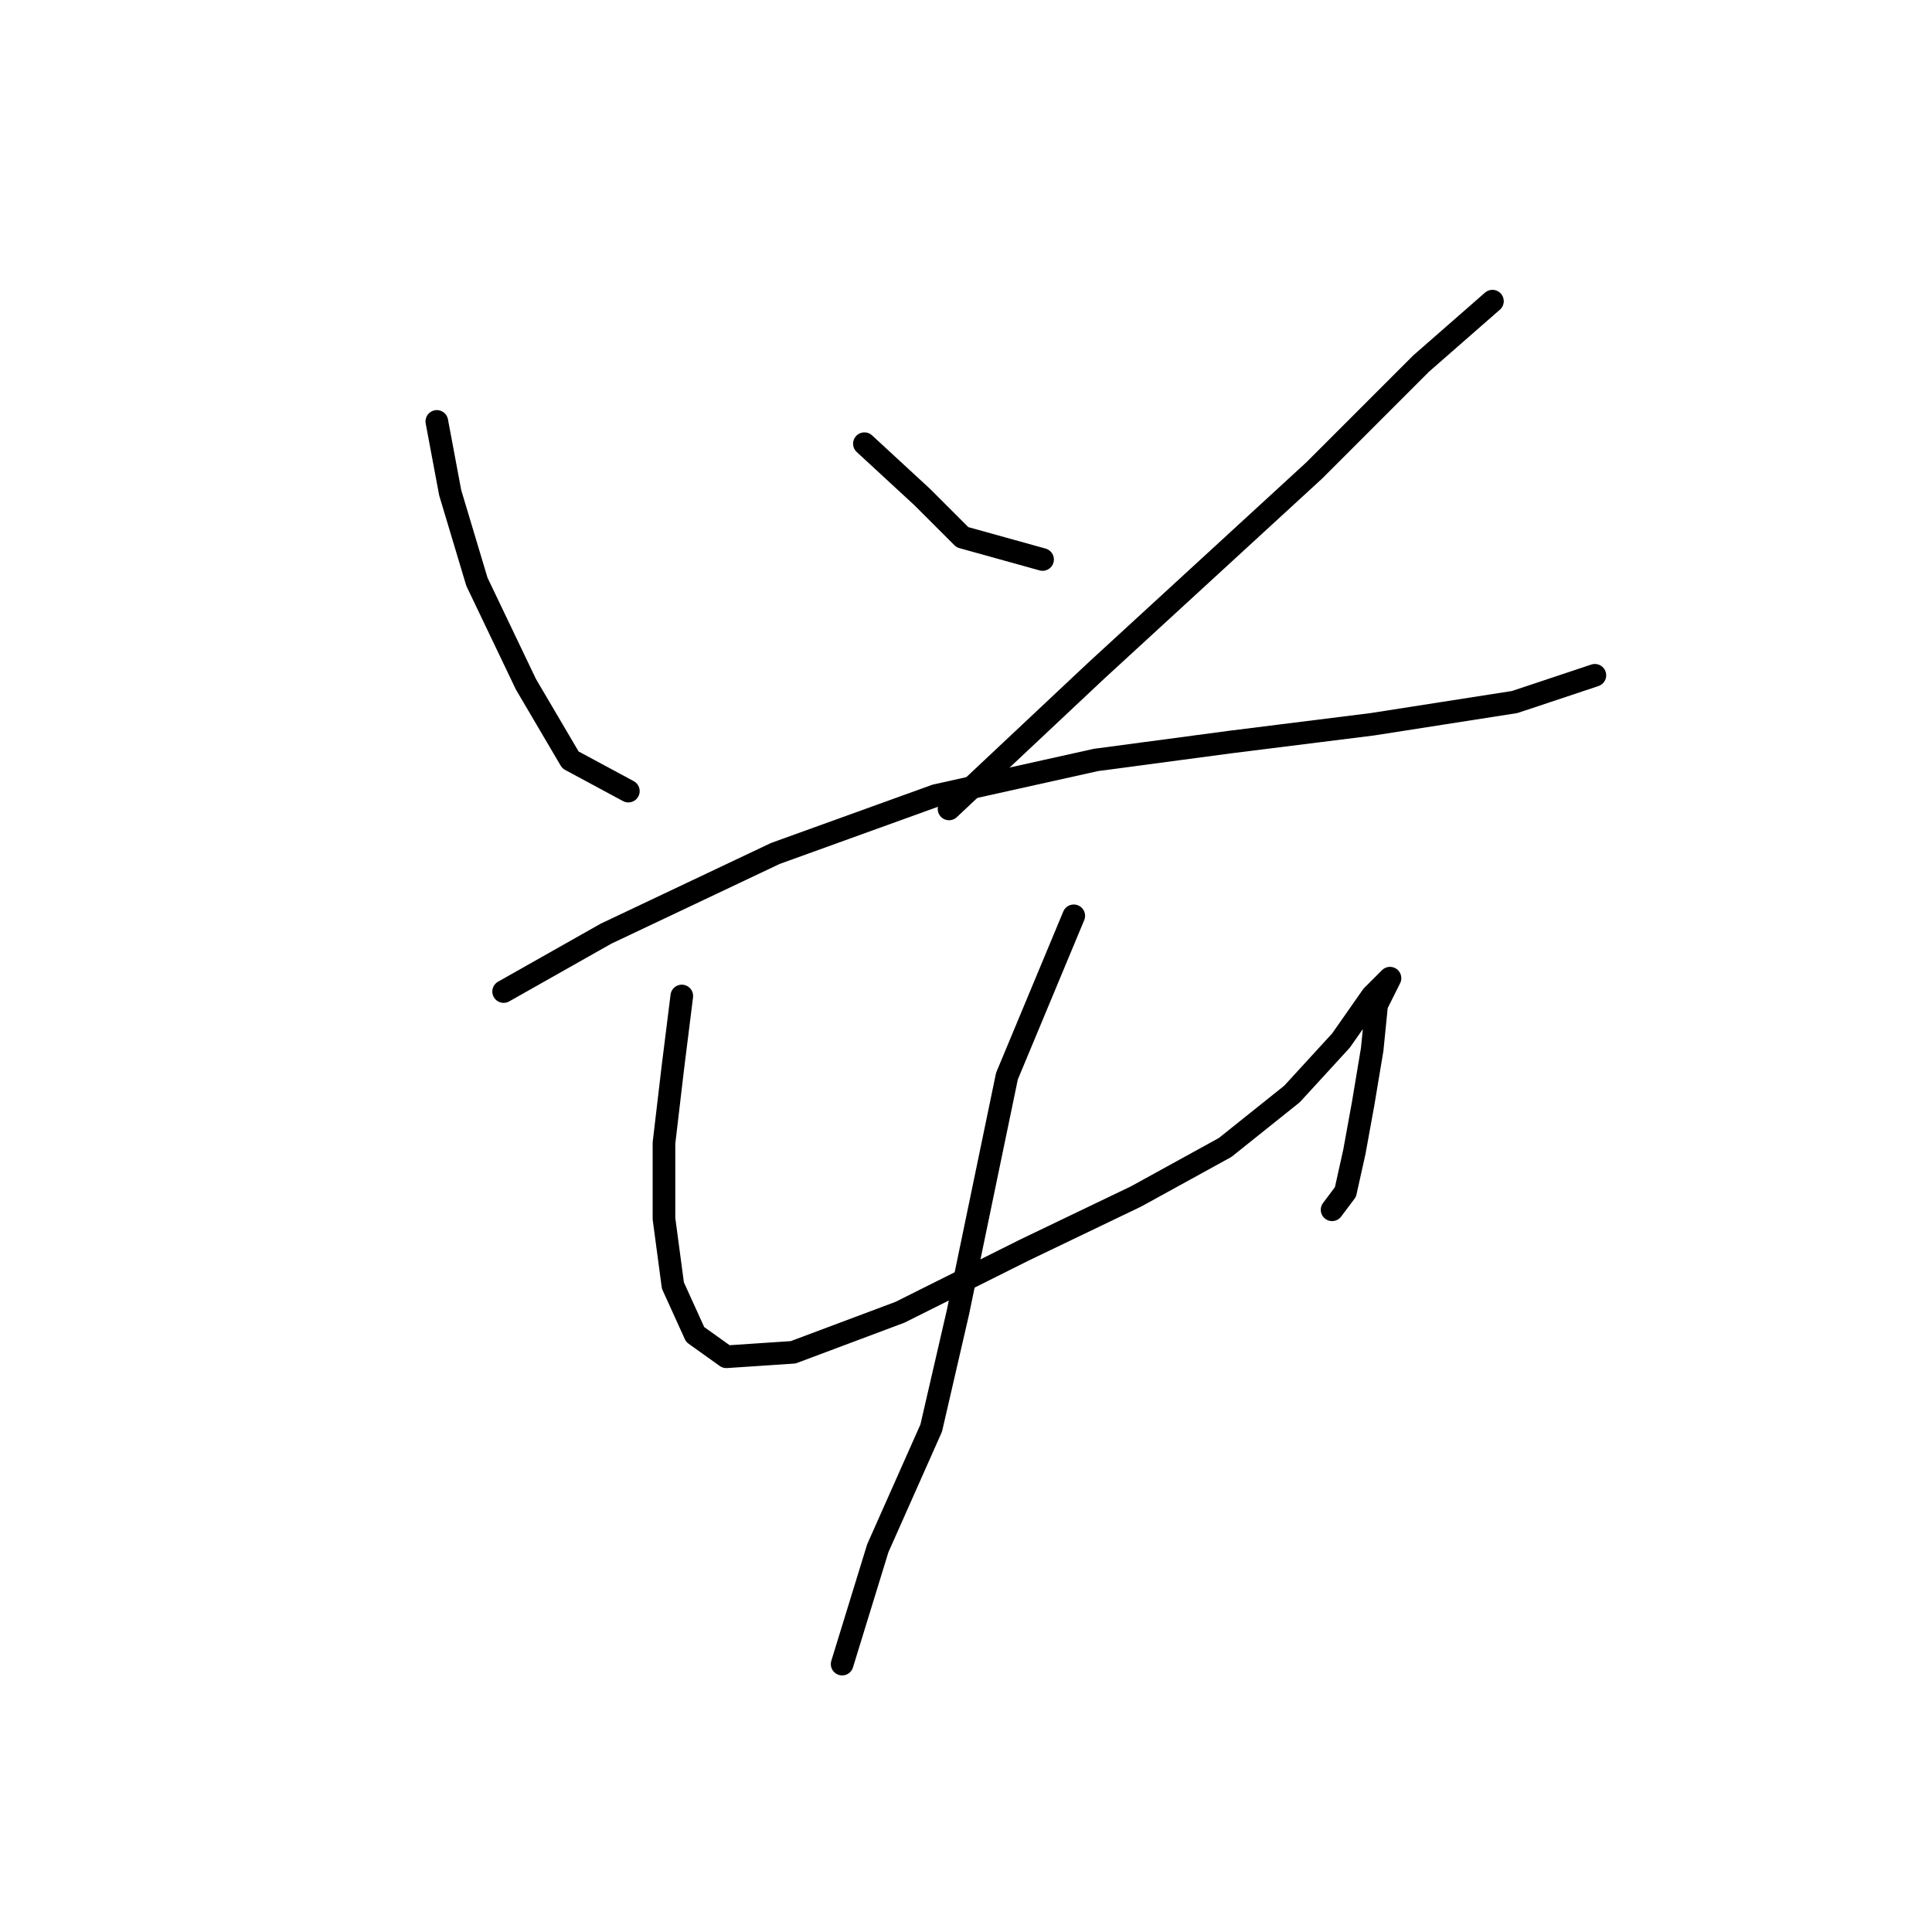 <?xml version="1.0" standalone="no"?>
    <svg width="256" height="256" xmlns="http://www.w3.org/2000/svg" version="1.1">
    <polyline stroke="black" stroke-width="3" stroke-linecap="round" fill="transparent" stroke-linejoin="round" points="57.882 55.841 59.652 65.284 63.193 77.087 69.685 90.662 75.587 100.695 83.26 104.826 83.26 104.826 " />
        <polyline stroke="black" stroke-width="3" stroke-linecap="round" fill="transparent" stroke-linejoin="round" points="114.539 58.792 122.212 65.874 127.524 71.185 138.147 74.136 138.147 74.136 " />
        <polyline stroke="black" stroke-width="3" stroke-linecap="round" fill="transparent" stroke-linejoin="round" points="197.755 39.906 188.313 48.168 174.148 62.333 145.229 88.891 125.753 107.187 125.753 107.187 " />
        <polyline stroke="black" stroke-width="3" stroke-linecap="round" fill="transparent" stroke-linejoin="round" points="66.734 131.384 80.309 123.712 102.736 113.089 123.982 105.416 145.229 100.695 162.935 98.334 181.821 95.973 200.706 93.022 211.33 89.481 211.33 89.481 " />
        <polyline stroke="black" stroke-width="3" stroke-linecap="round" fill="transparent" stroke-linejoin="round" points="90.342 131.974 89.162 141.417 87.981 151.451 87.981 161.484 89.162 170.336 92.112 176.828 96.244 179.779 105.096 179.189 119.261 173.878 135.786 165.615 150.541 158.533 162.344 152.041 171.197 144.959 177.689 137.876 181.821 131.974 184.181 129.614 184.181 129.614 182.411 133.155 181.821 139.057 180.64 146.139 179.46 152.631 178.279 157.943 176.509 160.303 176.509 160.303 " />
        <polyline stroke="black" stroke-width="3" stroke-linecap="round" fill="transparent" stroke-linejoin="round" points="142.278 121.351 133.425 142.598 126.933 173.878 123.392 189.222 116.31 205.157 111.589 220.502 111.589 220.502 " />
        </svg>